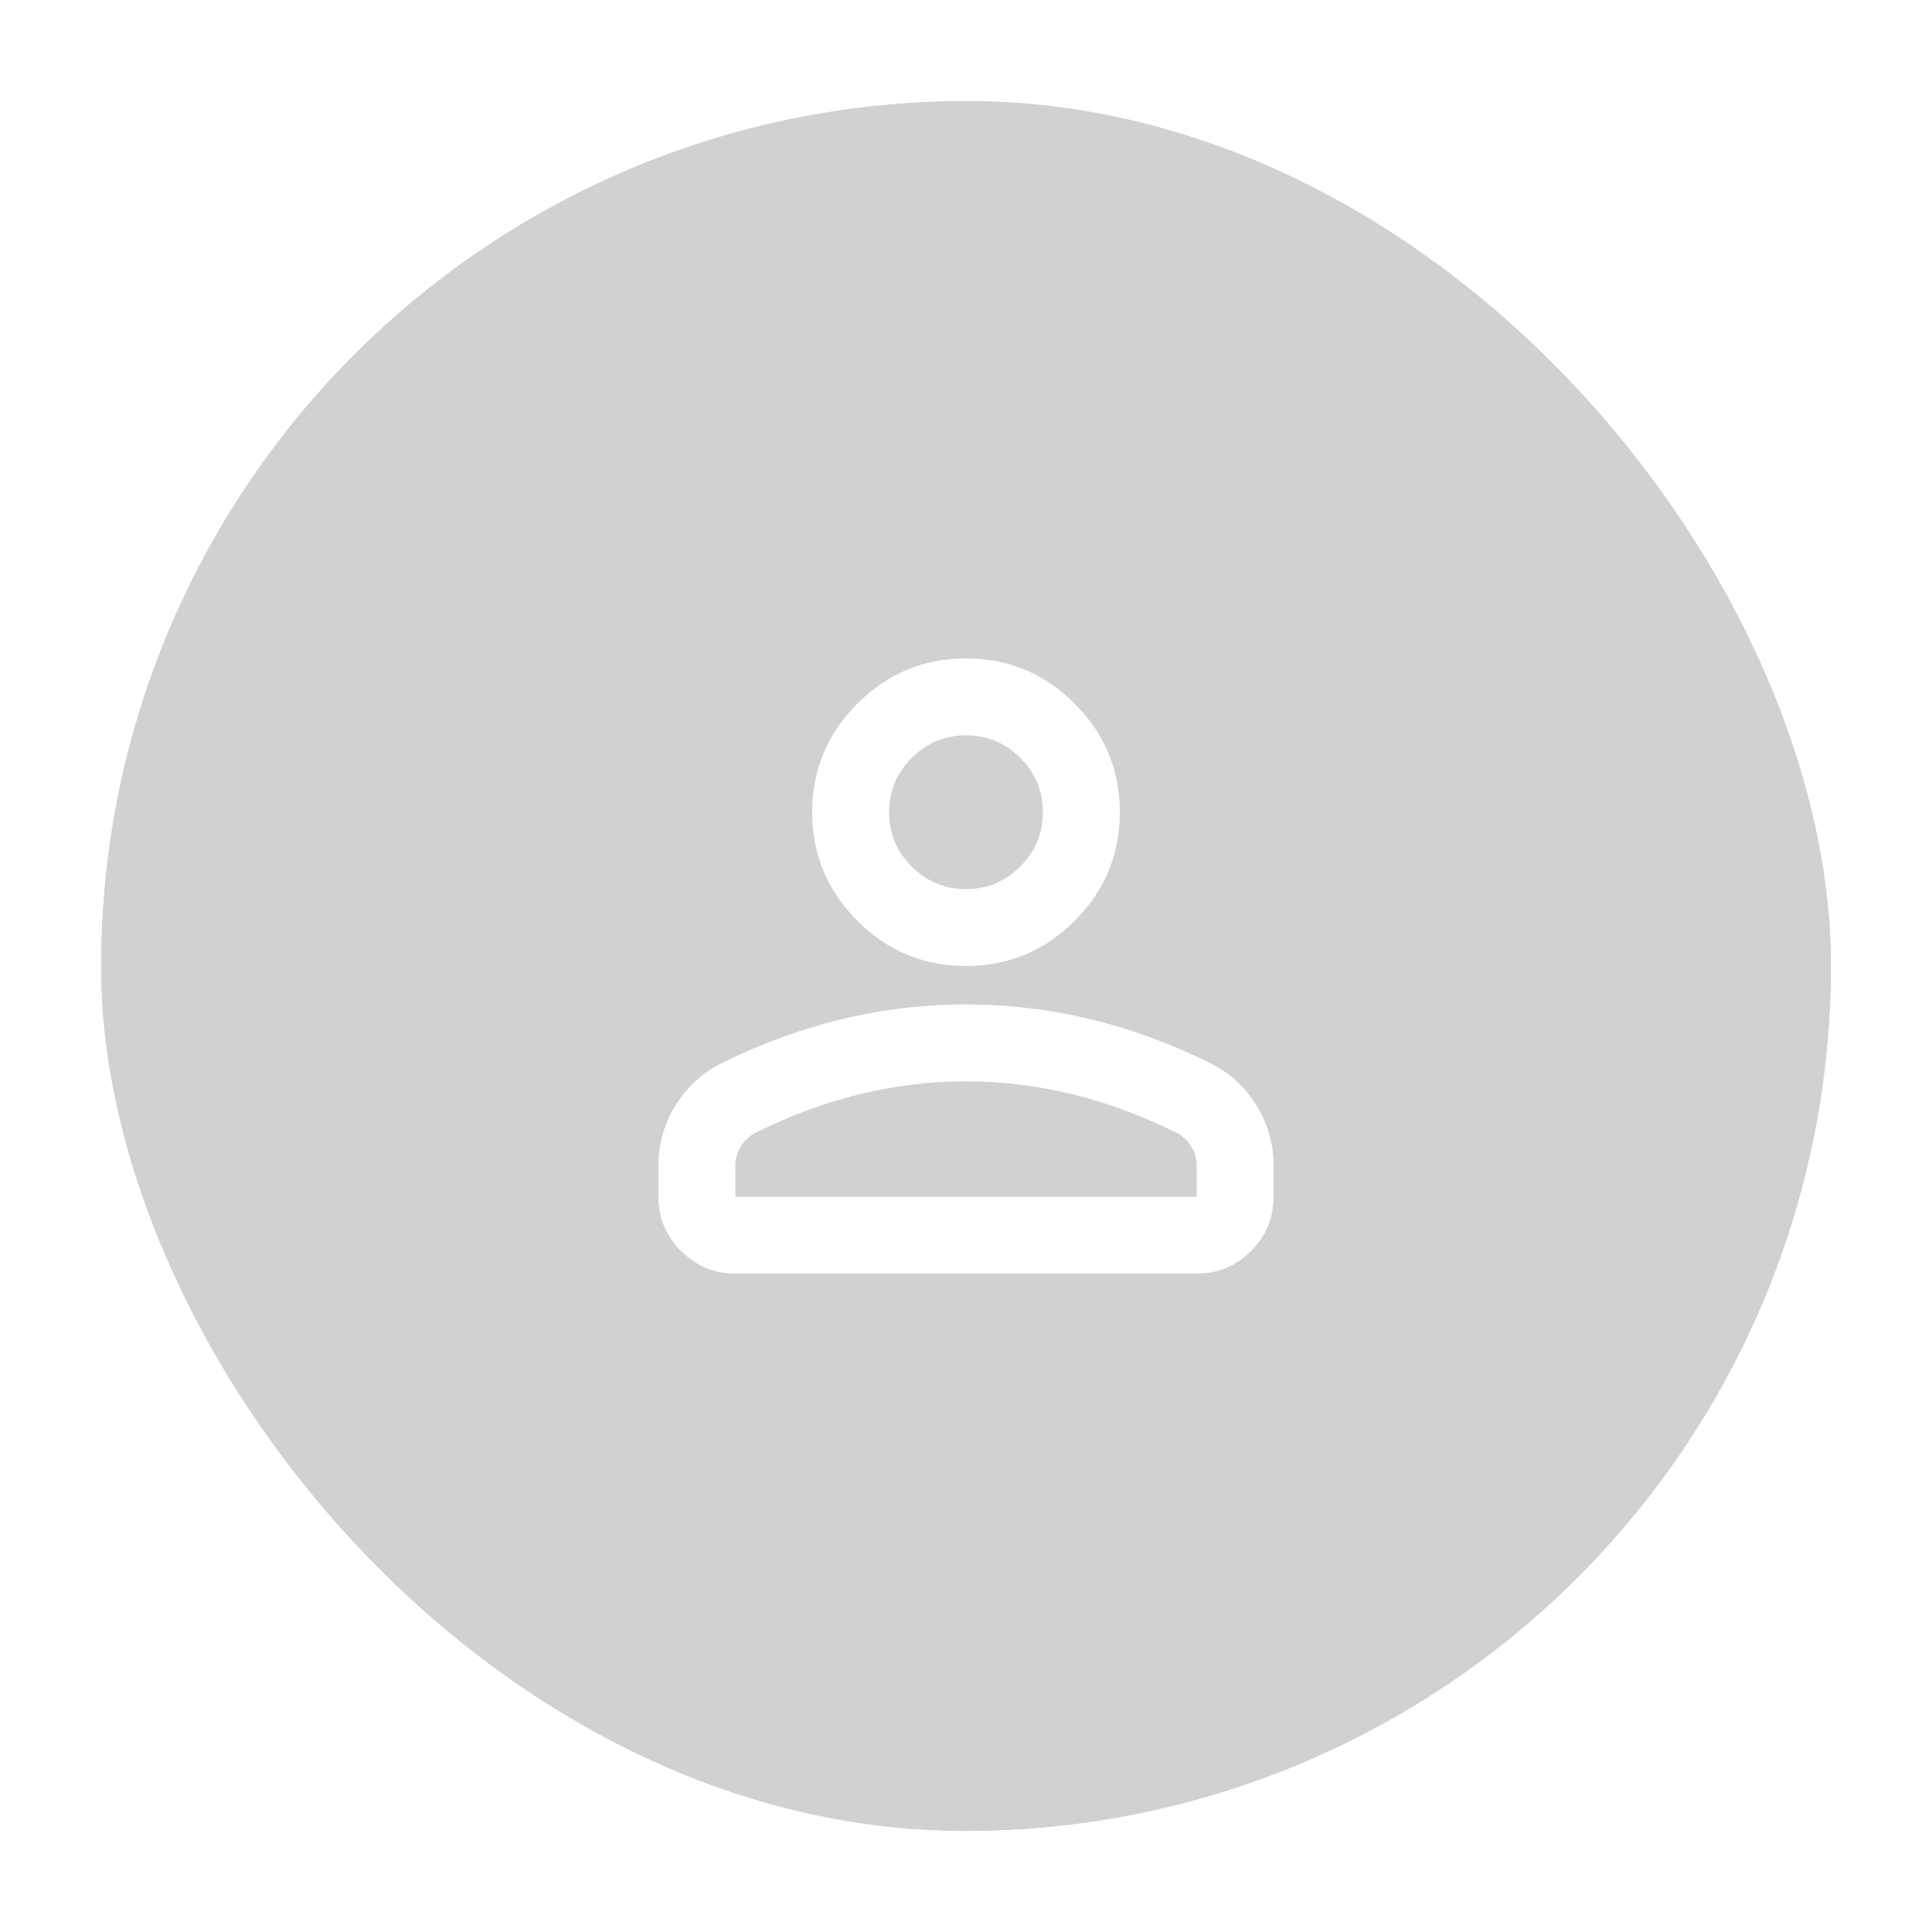 <svg width="134" height="134" viewBox="0 0 134 134" fill="none" xmlns="http://www.w3.org/2000/svg">
<g filter="url(#filter0_d_576_4825)">
<rect x="7" y="7" width="120" height="120" rx="60" fill="white"/>
<circle cx="67" cy="67" r="60" fill="#D1D1D1"/>
<mask id="mask0_576_4825" style="mask-type:alpha" maskUnits="userSpaceOnUse" x="35" y="35" width="64" height="64">
<rect x="35" y="35" width="64" height="64" fill="#D9D9D9"/>
</mask>
<g mask="url(#mask0_576_4825)">
<path d="M67 67C64.067 67 61.556 65.956 59.467 63.867C57.378 61.778 56.333 59.267 56.333 56.333C56.333 53.4 57.378 50.889 59.467 48.8C61.556 46.711 64.067 45.667 67 45.667C69.933 45.667 72.445 46.711 74.533 48.8C76.622 50.889 77.667 53.4 77.667 56.333C77.667 59.267 76.622 61.778 74.533 63.867C72.445 65.956 69.933 67 67 67ZM83 88.333H51C49.533 88.333 48.278 87.811 47.233 86.767C46.189 85.722 45.667 84.467 45.667 83V80.867C45.667 79.356 46.056 77.967 46.833 76.7C47.611 75.433 48.645 74.467 49.933 73.8C52.689 72.422 55.489 71.389 58.333 70.7C61.178 70.011 64.067 69.667 67 69.667C69.933 69.667 72.822 70.011 75.667 70.7C78.511 71.389 81.311 72.422 84.067 73.8C85.356 74.467 86.389 75.433 87.167 76.7C87.945 77.967 88.333 79.356 88.333 80.867V83C88.333 84.467 87.811 85.722 86.767 86.767C85.722 87.811 84.467 88.333 83 88.333ZM51 83H83V80.867C83 80.378 82.878 79.933 82.633 79.533C82.389 79.133 82.067 78.822 81.667 78.6C79.267 77.4 76.844 76.5 74.4 75.9C71.956 75.3 69.489 75 67 75C64.511 75 62.044 75.3 59.6 75.9C57.156 76.5 54.733 77.4 52.333 78.6C51.933 78.822 51.611 79.133 51.367 79.533C51.122 79.933 51 80.378 51 80.867V83ZM67 61.667C68.467 61.667 69.722 61.145 70.767 60.1C71.811 59.056 72.333 57.8 72.333 56.333C72.333 54.867 71.811 53.611 70.767 52.567C69.722 51.522 68.467 51 67 51C65.533 51 64.278 51.522 63.233 52.567C62.189 53.611 61.667 54.867 61.667 56.333C61.667 57.8 62.189 59.056 63.233 60.1C64.278 61.145 65.533 61.667 67 61.667Z" fill="white"/>
</g>
<rect x="5.5" y="5.5" width="123" height="123" rx="61.5" stroke="white" stroke-width="3"/>
</g>
<defs>
<filter id="filter0_d_576_4825" x="0" y="0" width="134" height="134" filterUnits="userSpaceOnUse" color-interpolation-filters="sRGB">
<feFlood flood-opacity="0" result="BackgroundImageFix"/>
<feColorMatrix in="SourceAlpha" type="matrix" values="0 0 0 0 0 0 0 0 0 0 0 0 0 0 0 0 0 0 127 0" result="hardAlpha"/>
<feOffset/>
<feGaussianBlur stdDeviation="2"/>
<feColorMatrix type="matrix" values="0 0 0 0 0 0 0 0 0 0 0 0 0 0 0 0 0 0 0.1 0"/>
<feBlend mode="normal" in2="BackgroundImageFix" result="effect1_dropShadow_576_4825"/>
<feBlend mode="normal" in="SourceGraphic" in2="effect1_dropShadow_576_4825" result="shape"/>
</filter>
</defs>
</svg>
